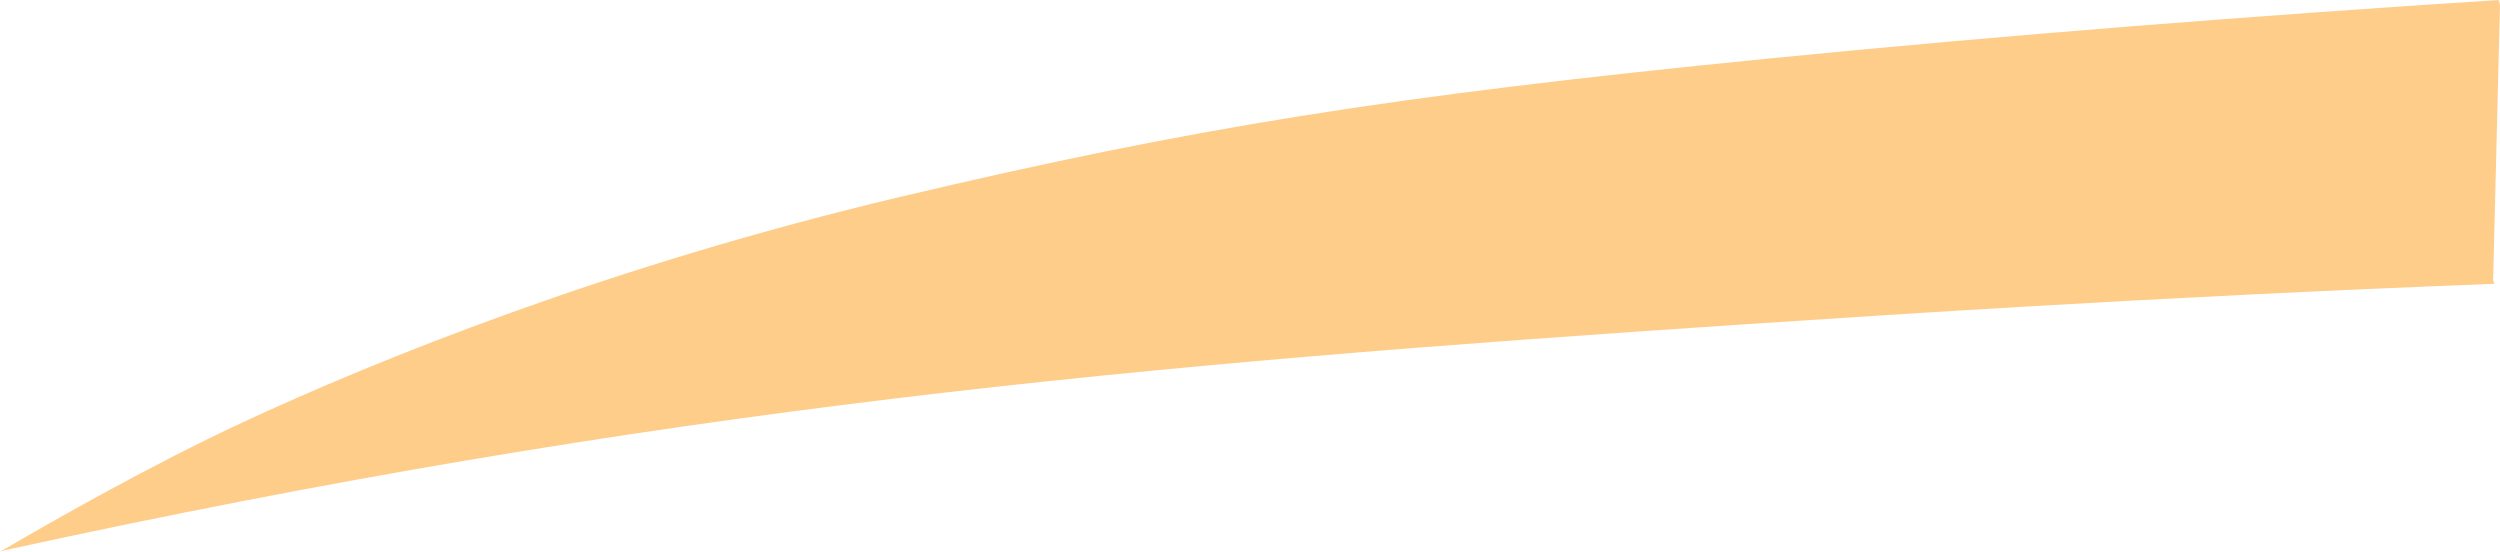<?xml version="1.0" encoding="iso-8859-1"?>
<!-- Generator: Adobe Illustrator 16.0.0, SVG Export Plug-In . SVG Version: 6.00 Build 0)  -->
<!DOCTYPE svg PUBLIC "-//W3C//DTD SVG 1.1//EN" "http://www.w3.org/Graphics/SVG/1.1/DTD/svg11.dtd">
<svg version="1.1" id="Layer_1" xmlns="http://www.w3.org/2000/svg" xmlns:xlink="http://www.w3.org/1999/xlink" x="0px" y="0px"
	 width="28.373px" height="6.262px" viewBox="0 0 28.373 6.262" style="enable-background:new 0 0 28.373 6.262;"
	 xml:space="preserve">
<path style="fill:#FFCD8A;" d="M28.357,0c-2.73,0.175-5.613,0.399-8.301,0.666c-4.311,0.428-6.52,0.784-9.833,1.567
	C6.911,3.018,4.274,4.086,2.742,4.799C1.735,5.268,0.635,5.89,0,6.262l0.061-0.019c7.438-1.625,12.874-2.105,19.734-2.562
	c1.059-0.07,2.117-0.139,3.219-0.203c1.631-0.095,3.352-0.182,5.297-0.257l-0.016-0.04l0.078-3.125L28.357,0z"/>
</svg>
